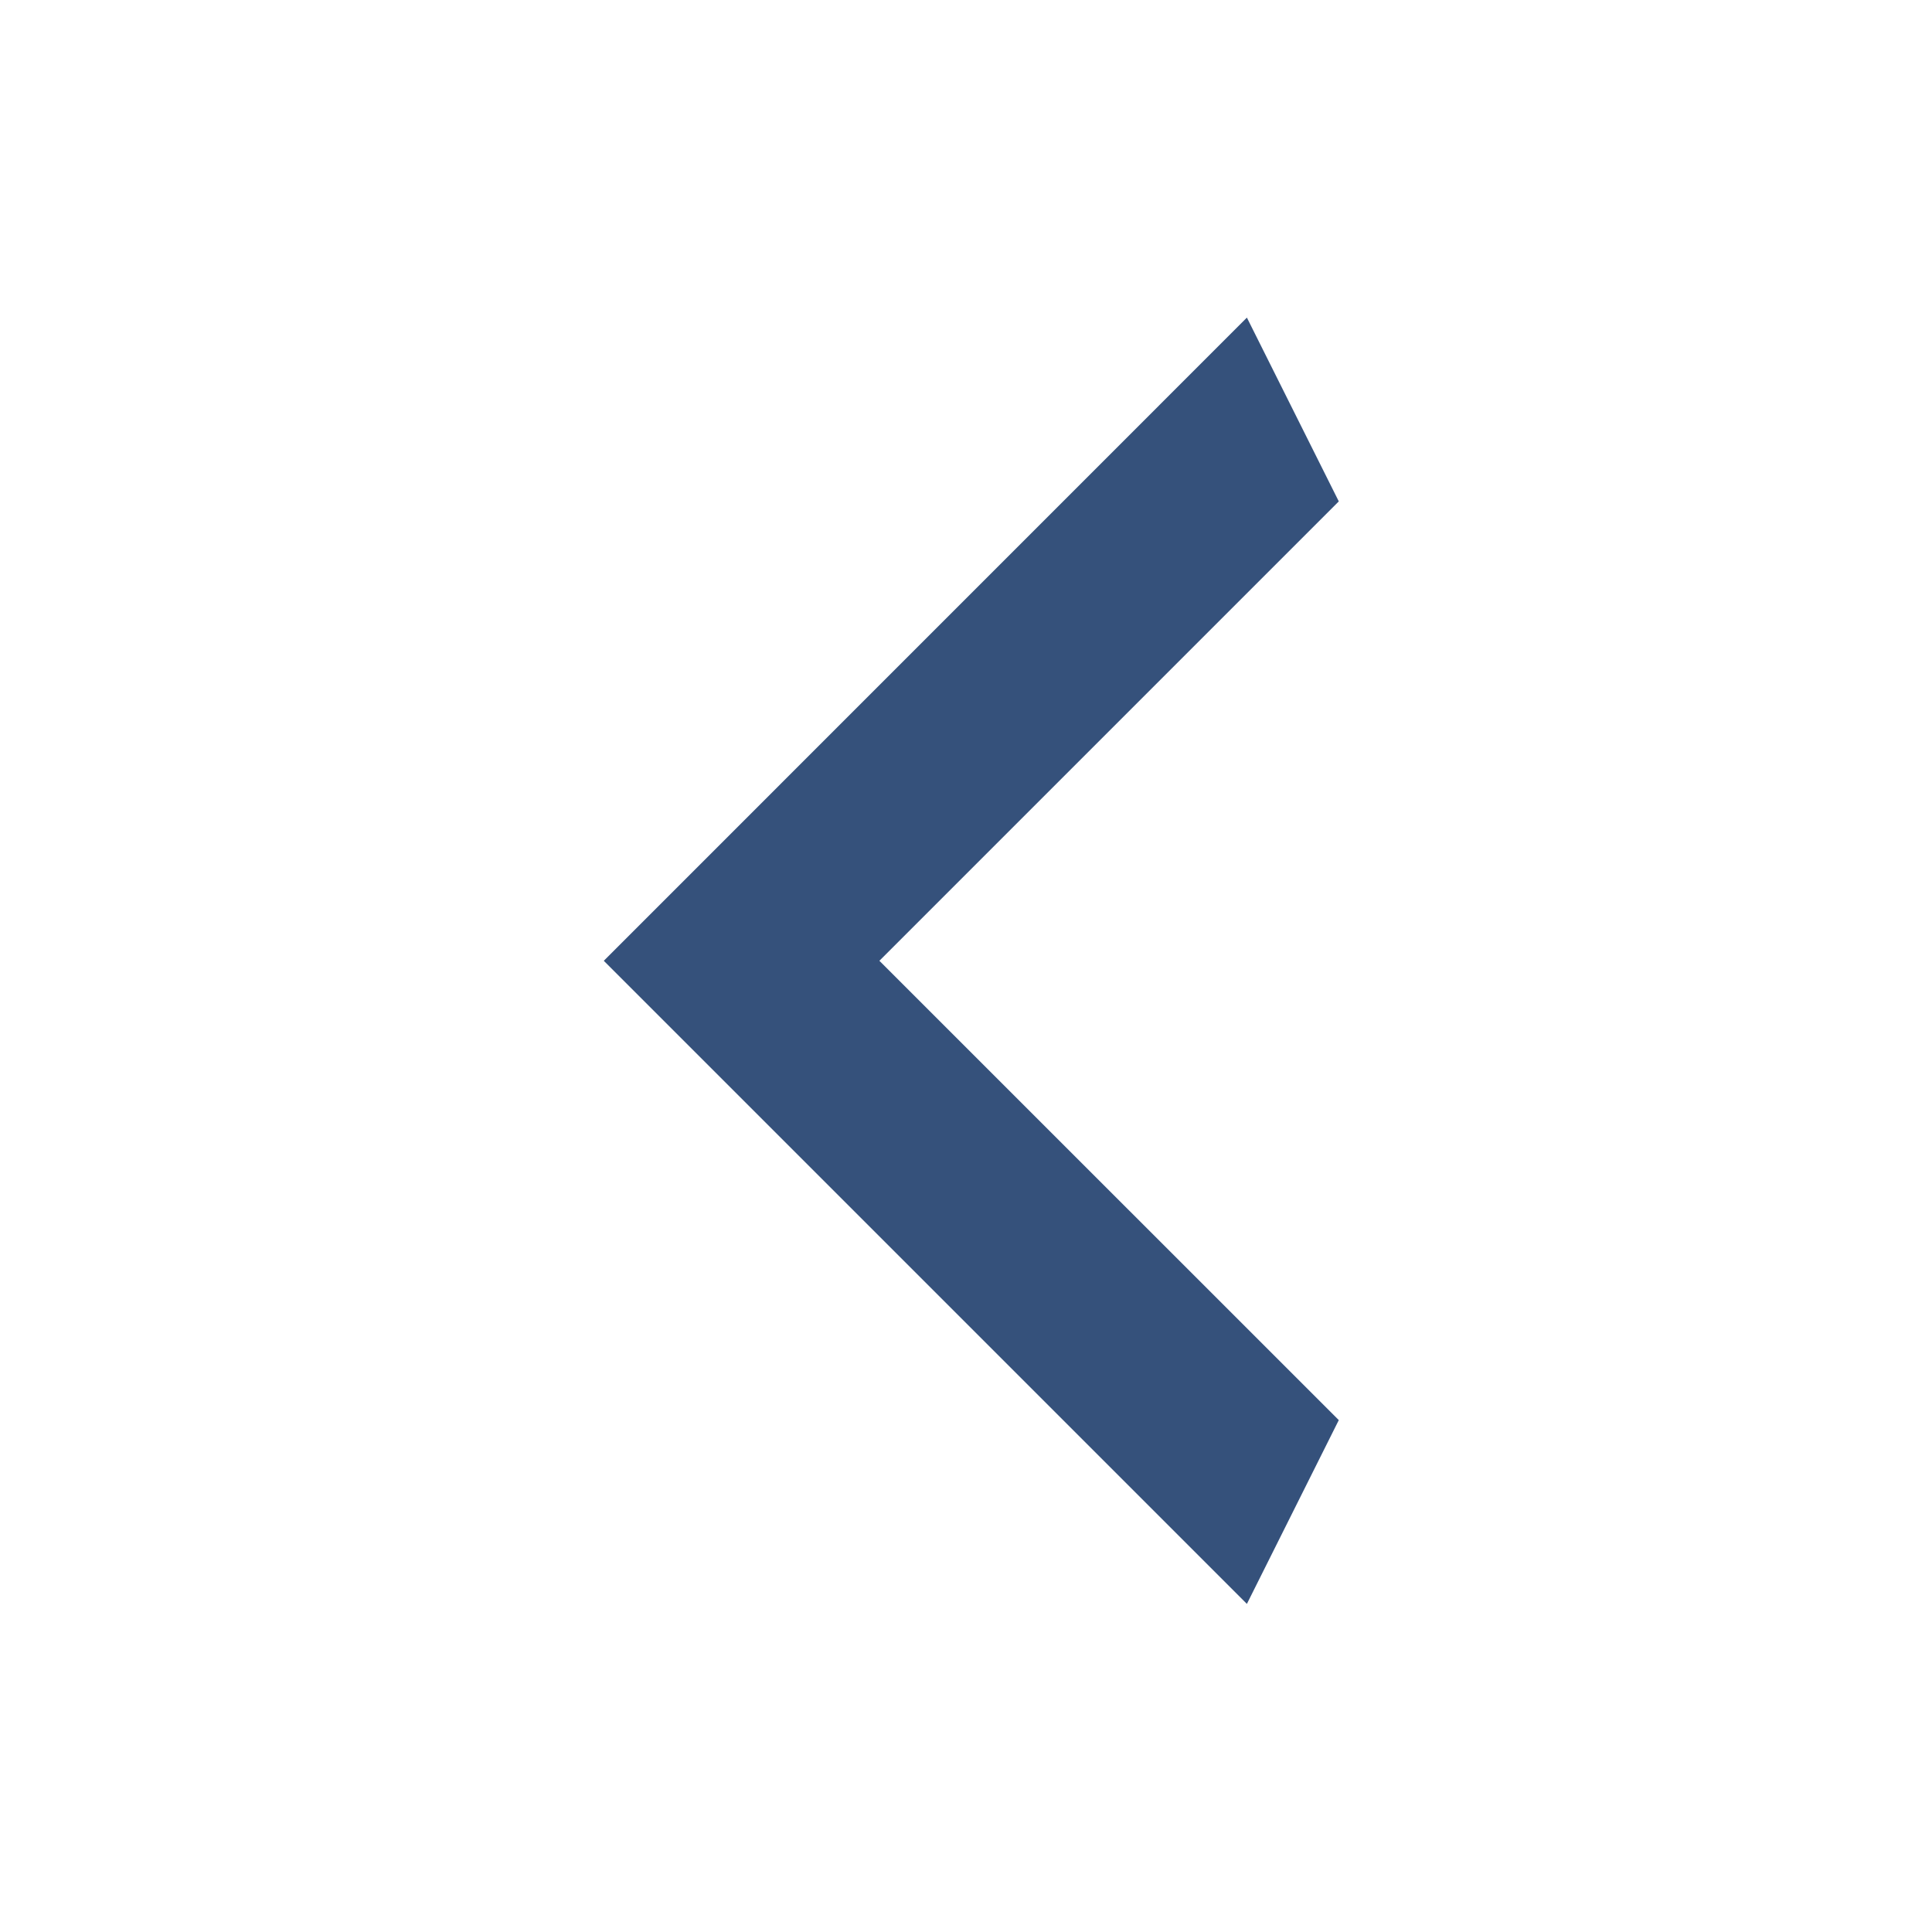 <svg width="23" height="23" viewBox="0 0 23 23" fill="none" xmlns="http://www.w3.org/2000/svg">
<path d="M15.938 5.969L10.469 11.438L15.938 16.906L14.844 19.094L7.188 11.438L14.844 3.781L15.938 5.969Z" fill="#35517B"/>
</svg>
